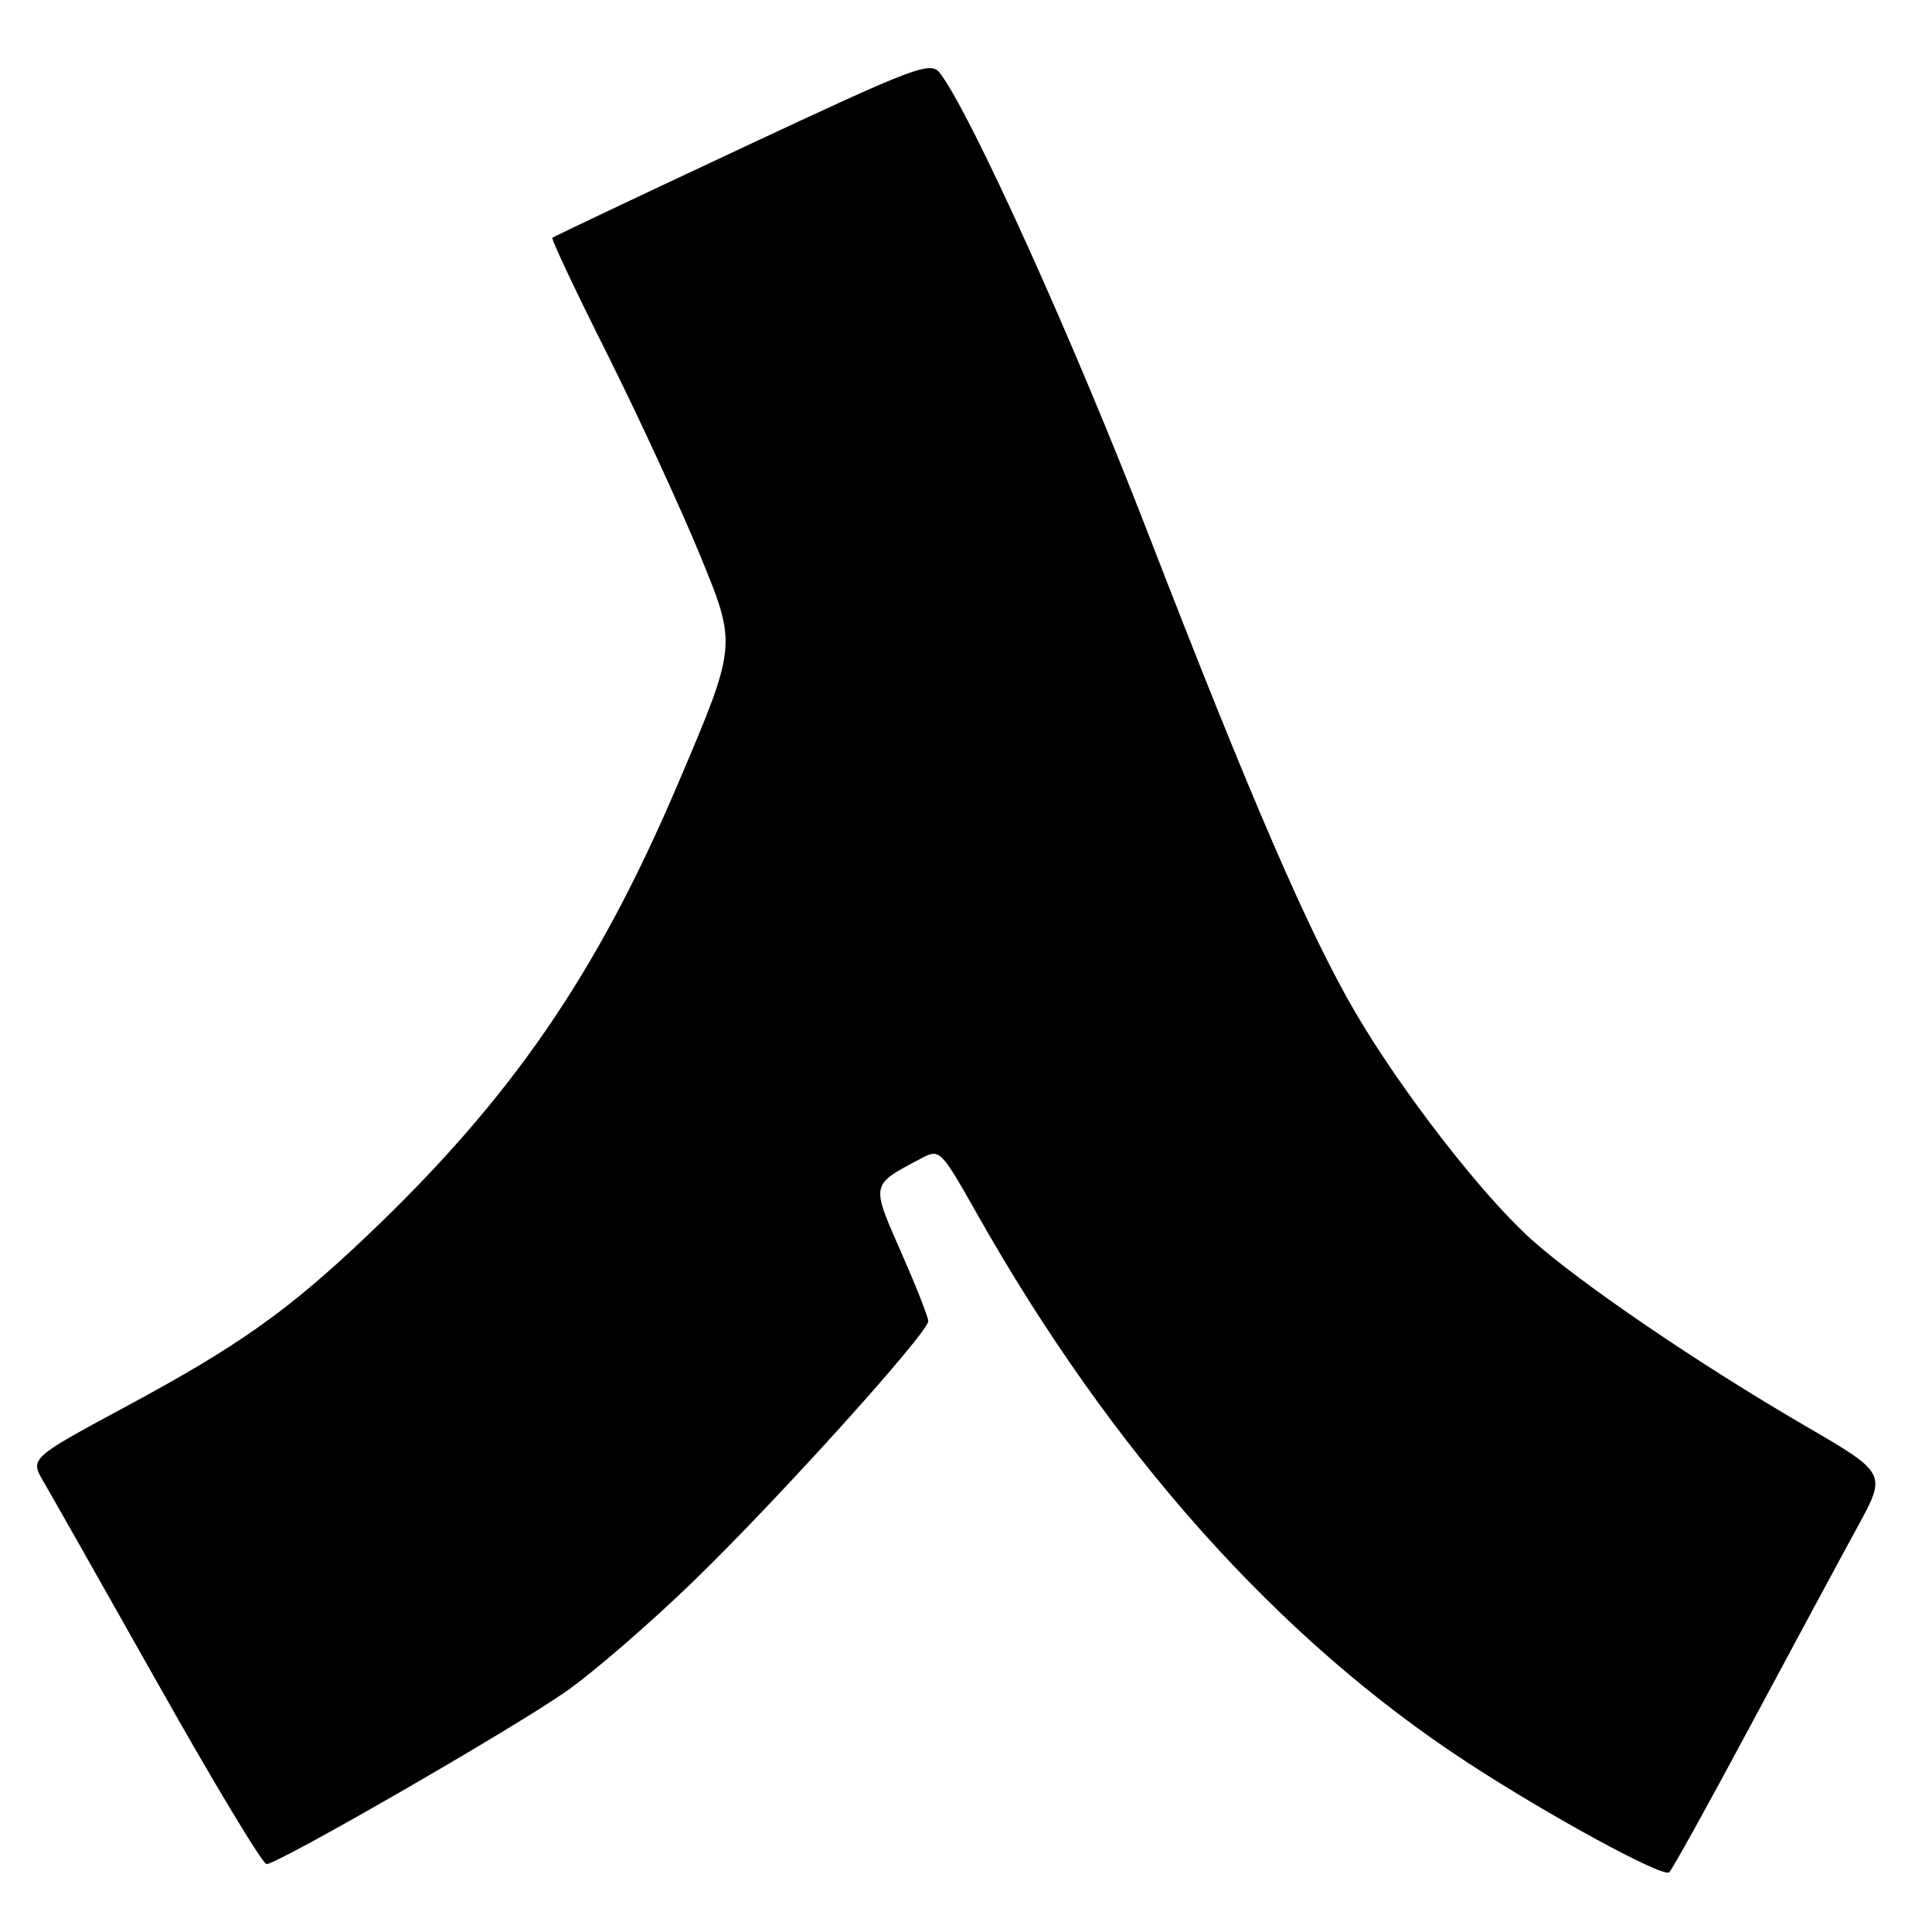 <?xml version="1.0" encoding="UTF-8" standalone="no"?>
<!DOCTYPE svg PUBLIC "-//W3C//DTD SVG 1.1//EN" "http://www.w3.org/Graphics/SVG/1.1/DTD/svg11.dtd" >
<svg xmlns="http://www.w3.org/2000/svg" xmlns:xlink="http://www.w3.org/1999/xlink" version="1.1" viewBox="0 0 256 256">
 <g >
 <path fill="currentColor"
d=" M 232.03 228.50 C 237.63 218.05 243.96 206.29 246.11 202.36 C 250.01 195.23 250.01 195.23 239.26 188.97 C 225.18 180.79 209.29 169.97 202.87 164.19 C 196.39 158.37 185.71 144.60 179.64 134.23 C 173.45 123.68 165.68 105.71 152.06 70.50 C 142.29 45.23 128.72 15.20 124.57 9.71 C 123.32 8.05 121.57 8.71 98.36 19.58 C 84.69 25.98 73.36 31.35 73.19 31.51 C 73.02 31.66 76.30 38.62 80.49 46.97 C 84.67 55.33 90.24 67.41 92.87 73.83 C 97.65 85.50 97.65 85.50 89.81 103.91 C 79.07 129.13 67.73 145.60 48.61 163.77 C 38.12 173.73 31.60 178.35 16.70 186.37 C 3.95 193.24 3.95 193.24 5.79 196.37 C 6.80 198.09 13.65 210.19 21.01 223.25 C 28.36 236.31 34.80 247.00 35.32 247.00 C 36.84 247.00 67.92 229.09 75.00 224.13 C 78.58 221.63 86.17 215.06 91.87 209.54 C 103.01 198.76 123.00 176.60 123.00 175.05 C 123.00 174.52 121.37 170.40 119.38 165.87 C 115.39 156.79 115.33 157.05 122.03 153.51 C 124.53 152.19 124.62 152.28 129.46 160.84 C 147.35 192.52 169.49 217.28 194.50 233.58 C 205.37 240.67 220.35 248.82 221.18 248.09 C 221.55 247.77 226.44 238.95 232.03 228.50 Z "/>
</g>
</svg>